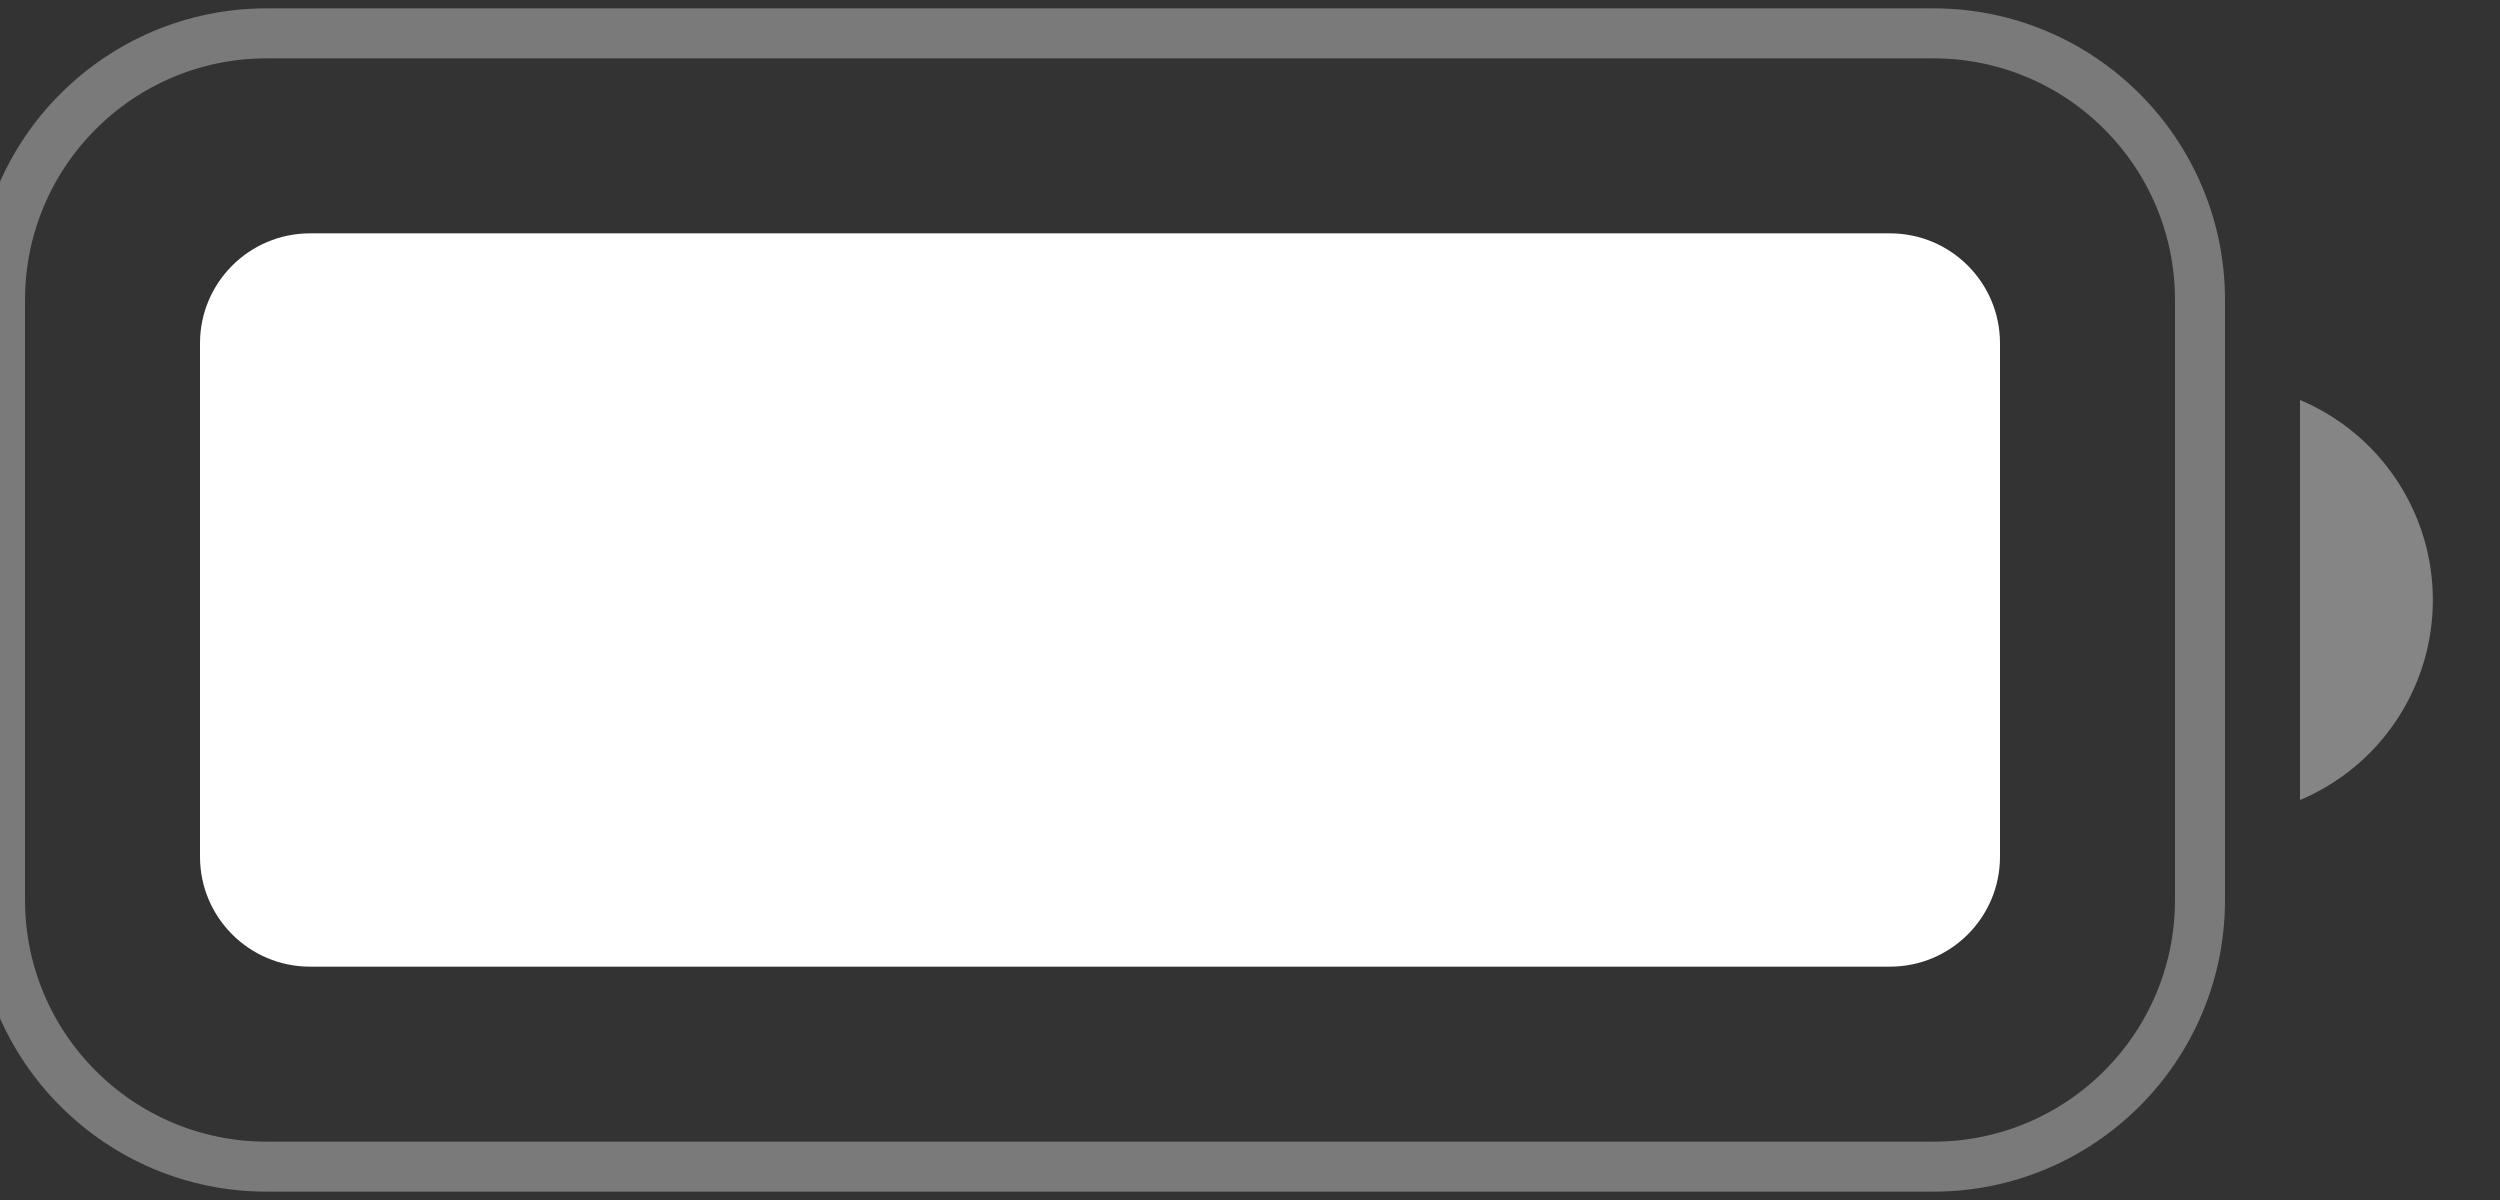 <svg width="50" height="24" viewBox="0 0 50 24" fill="none" xmlns="http://www.w3.org/2000/svg" xmlns:xlink="http://www.w3.org/1999/xlink">
<rect x="0" y="0" width="50" height="24" fill="#333333" stroke="none"/>
<g opacity="0.35" style="isolation:isolate">
<path d="M0,6C0,3.055 2.388,0.667 5.334,0.667L38.667,0.667C41.613,0.667 44,3.055 44,6L44,18C44,20.946 41.613,23.333 38.667,23.333L5.334,23.333C2.388,23.333 0,20.946 0,18L0,6Z" clip-rule="evenodd" fill-rule="evenodd" stroke="#FFFFFF" stroke-width="1" stroke-miterlimit="3.999"/>
</g>
<g opacity="0.4" style="isolation:isolate">
<path d="M46,8L46,16C47.61,15.323 48.657,13.746 48.657,12C48.657,10.254 47.61,8.678 46,8Z" fill="#FFFFFF"/>
</g>
<path d="M4,6.867C4,5.652 4.985,4.667 6.2,4.667L37.8,4.667C39.015,4.667 40,5.652 40,6.867L40,17.133C40,18.348 39.015,19.333 37.8,19.333L6.2,19.333C4.985,19.333 4,18.348 4,17.133L4,6.867Z" fill="#FFFFFF"/>
</svg>
